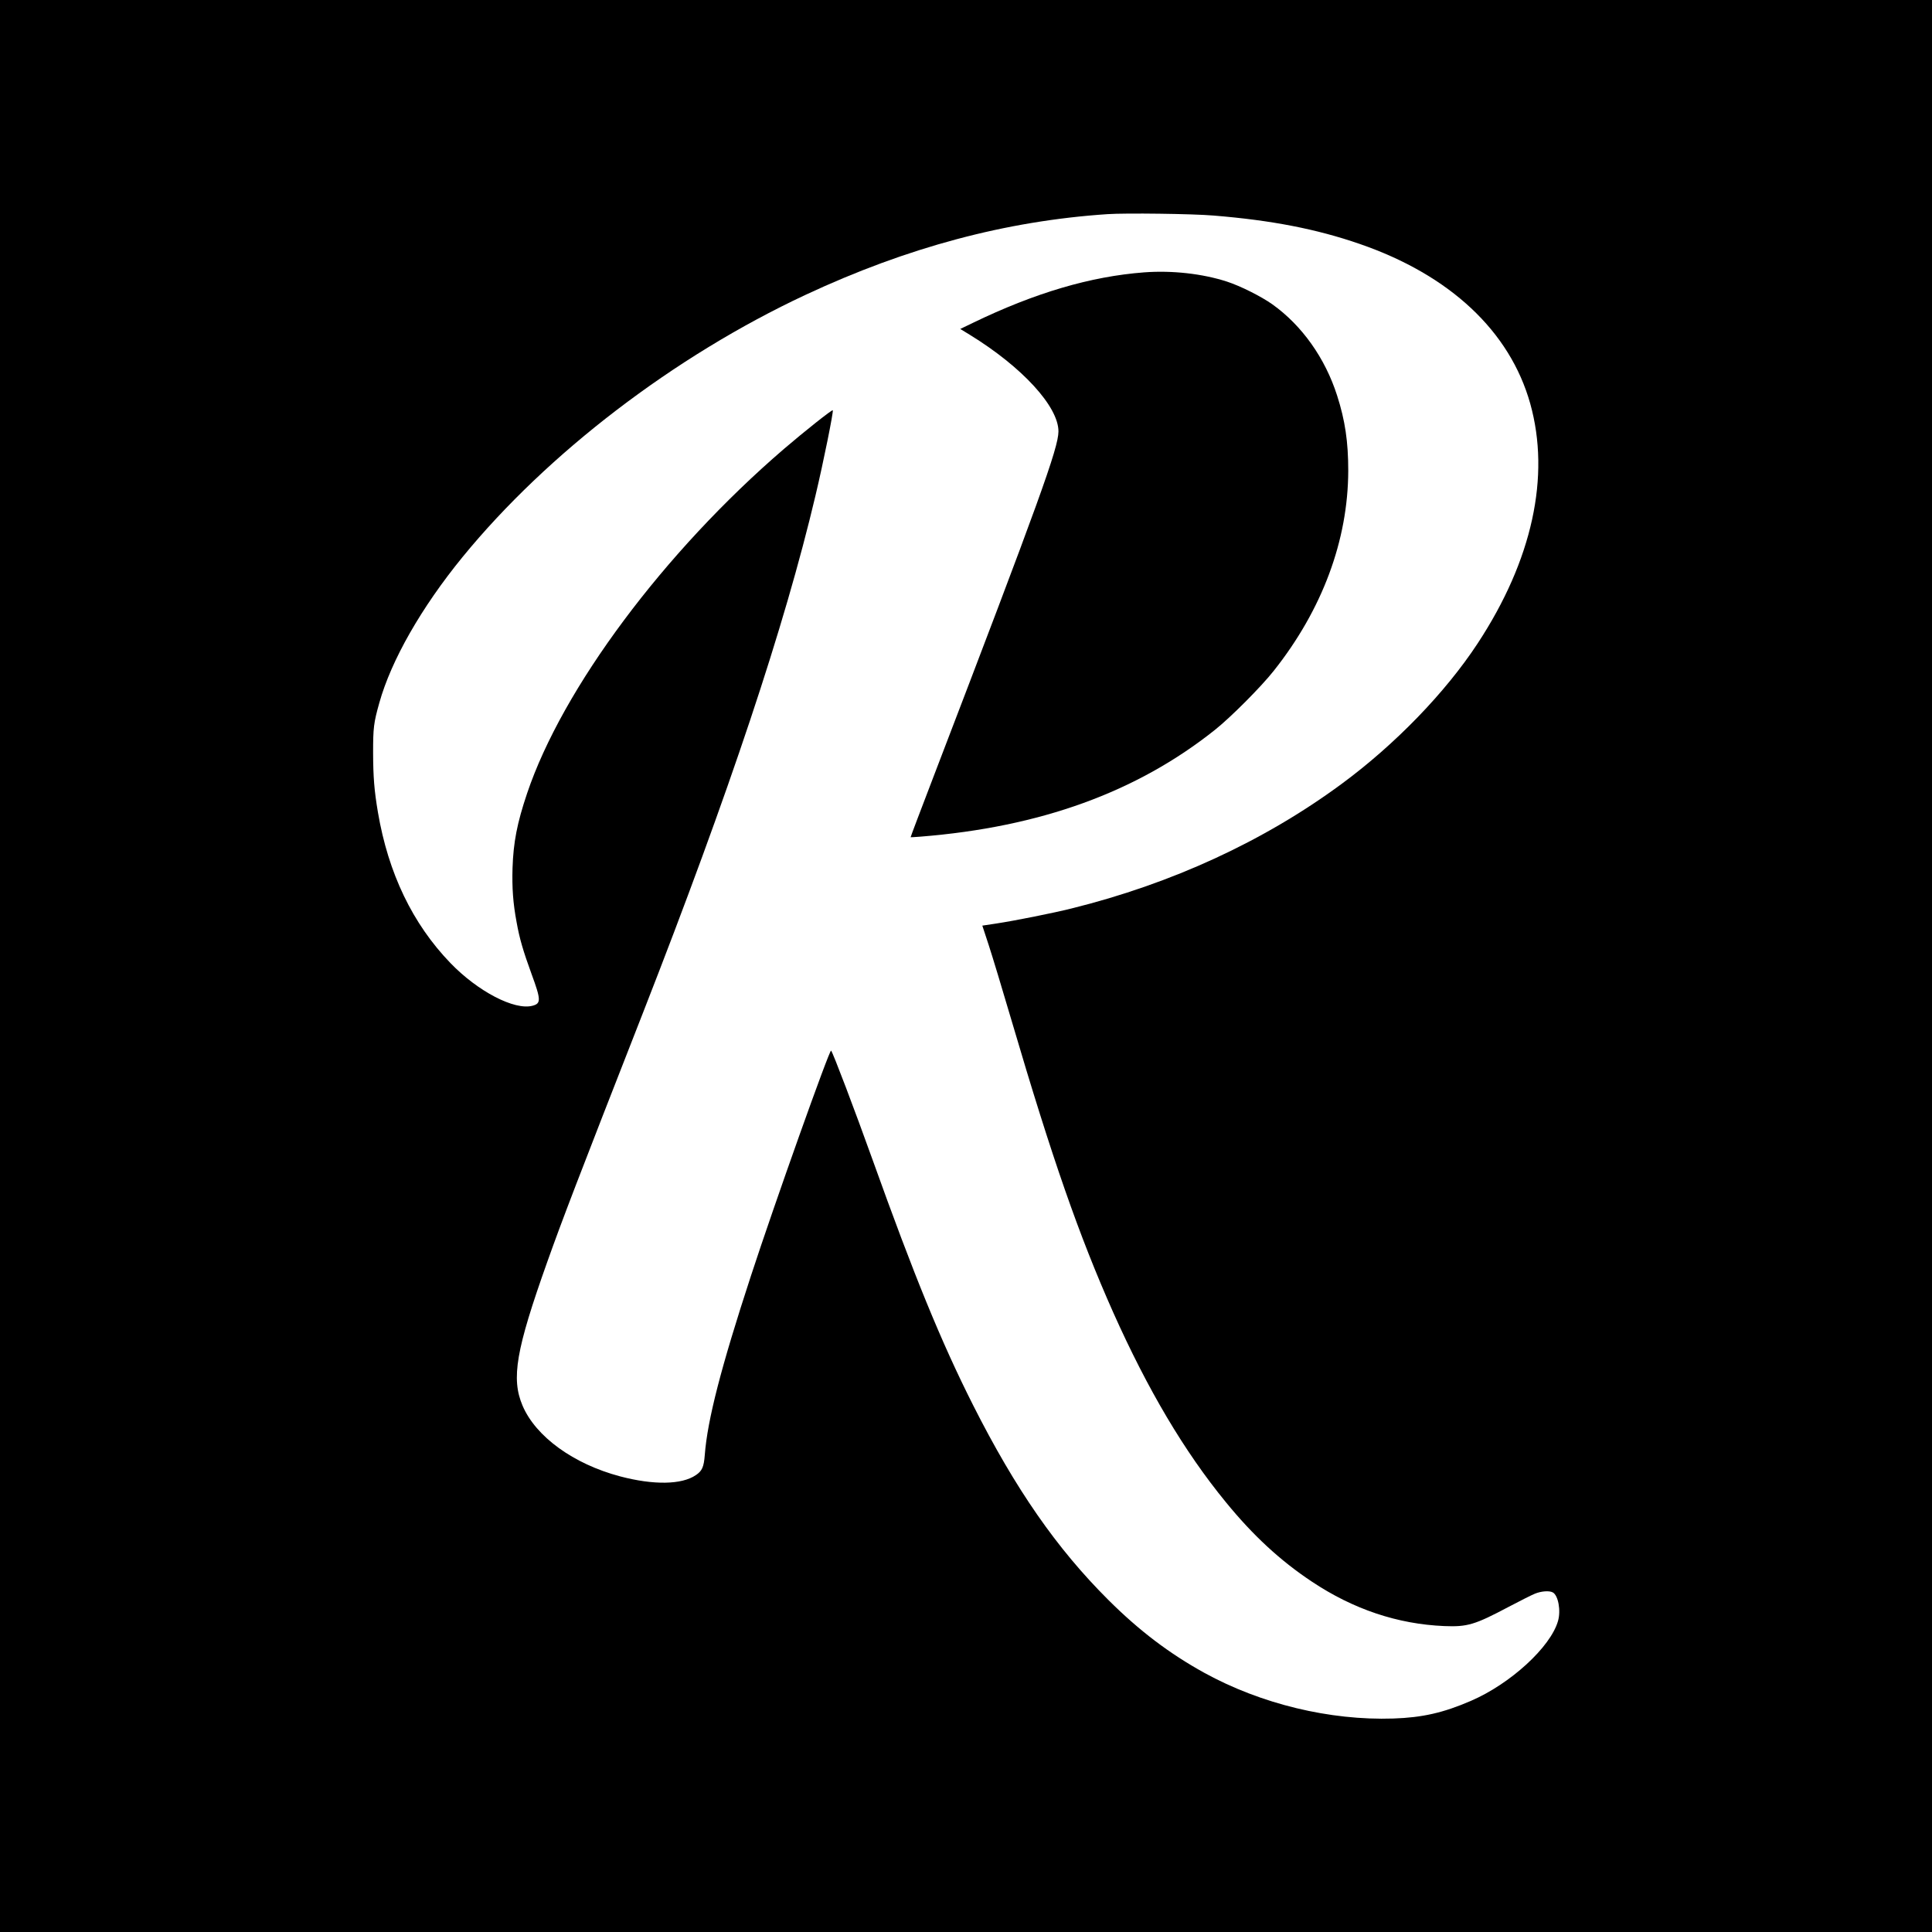 <?xml version="1.0" standalone="no"?>
<!DOCTYPE svg PUBLIC "-//W3C//DTD SVG 20010904//EN"
 "http://www.w3.org/TR/2001/REC-SVG-20010904/DTD/svg10.dtd">
<svg version="1.0" xmlns="http://www.w3.org/2000/svg"
 width="2048pt" height="2048pt" viewBox="0 0 2048 2048"
 preserveAspectRatio="xMidYMid meet">
<g transform="translate(0,2048) scale(0.1,-0.1)"
fill="#000000" stroke="none">
<path d="M0 10240 l0 -10240 10240 0 10240 0 0 10240 0 10240 -10240 0 -10240
0 0 -10240z m12865 7955 c615 -50 1092 -143 1549 -301 956 -330 1591 -924
1807 -1692 216 -771 22 -1661 -557 -2542 -342 -521 -875 -1072 -1444 -1491
-822 -606 -1799 -1056 -2861 -1319 -200 -50 -602 -130 -800 -160 l-146 -22 68
-207 c37 -113 147 -476 244 -806 429 -1458 713 -2272 1075 -3086 367 -821 754
-1475 1194 -2012 288 -353 577 -620 911 -842 441 -294 910 -451 1405 -472 246
-10 324 14 681 203 118 62 244 126 279 140 68 28 153 34 190 14 58 -31 88
-194 55 -305 -80 -276 -505 -665 -923 -845 -291 -126 -515 -177 -822 -187
-674 -22 -1402 154 -2003 484 -370 204 -690 446 -1018 773 -547 545 -984 1174
-1434 2065 -337 668 -623 1366 -1065 2600 -188 524 -420 1136 -440 1158 -16
18 -602 -1629 -850 -2388 -317 -969 -461 -1528 -489 -1897 -10 -129 -28 -170
-95 -215 -150 -102 -447 -107 -803 -13 -494 131 -894 421 -1034 750 -122 287
-70 590 261 1520 160 450 318 862 1020 2655 911 2329 1497 4086 1824 5470 86
362 191 884 184 906 -4 12 -301 -224 -518 -410 -1270 -1092 -2348 -2538 -2723
-3652 -106 -315 -145 -518 -154 -791 -6 -210 5 -370 43 -573 31 -174 69 -304
159 -551 100 -272 101 -311 11 -335 -191 -52 -581 151 -872 453 -401 416 -658
951 -768 1598 -39 232 -50 369 -51 630 0 266 6 317 66 530 126 451 446 1011
882 1545 900 1101 2246 2130 3637 2780 1077 503 2124 783 3200 855 191 13 905
4 1125 -15z"/>
<path d="M12130 17593 c-569 -43 -1159 -217 -1818 -536 l-133 -64 103 -63
c553 -340 939 -760 938 -1024 -1 -175 -202 -731 -1319 -3645 -138 -360 -250
-655 -248 -656 1 -1 47 2 102 6 1272 101 2296 472 3125 1133 167 133 490 457
623 626 514 648 787 1383 789 2120 0 307 -33 532 -118 797 -127 397 -372 742
-685 966 -118 84 -341 196 -483 242 -259 84 -581 120 -876 98z"/>
</g>
</svg>
